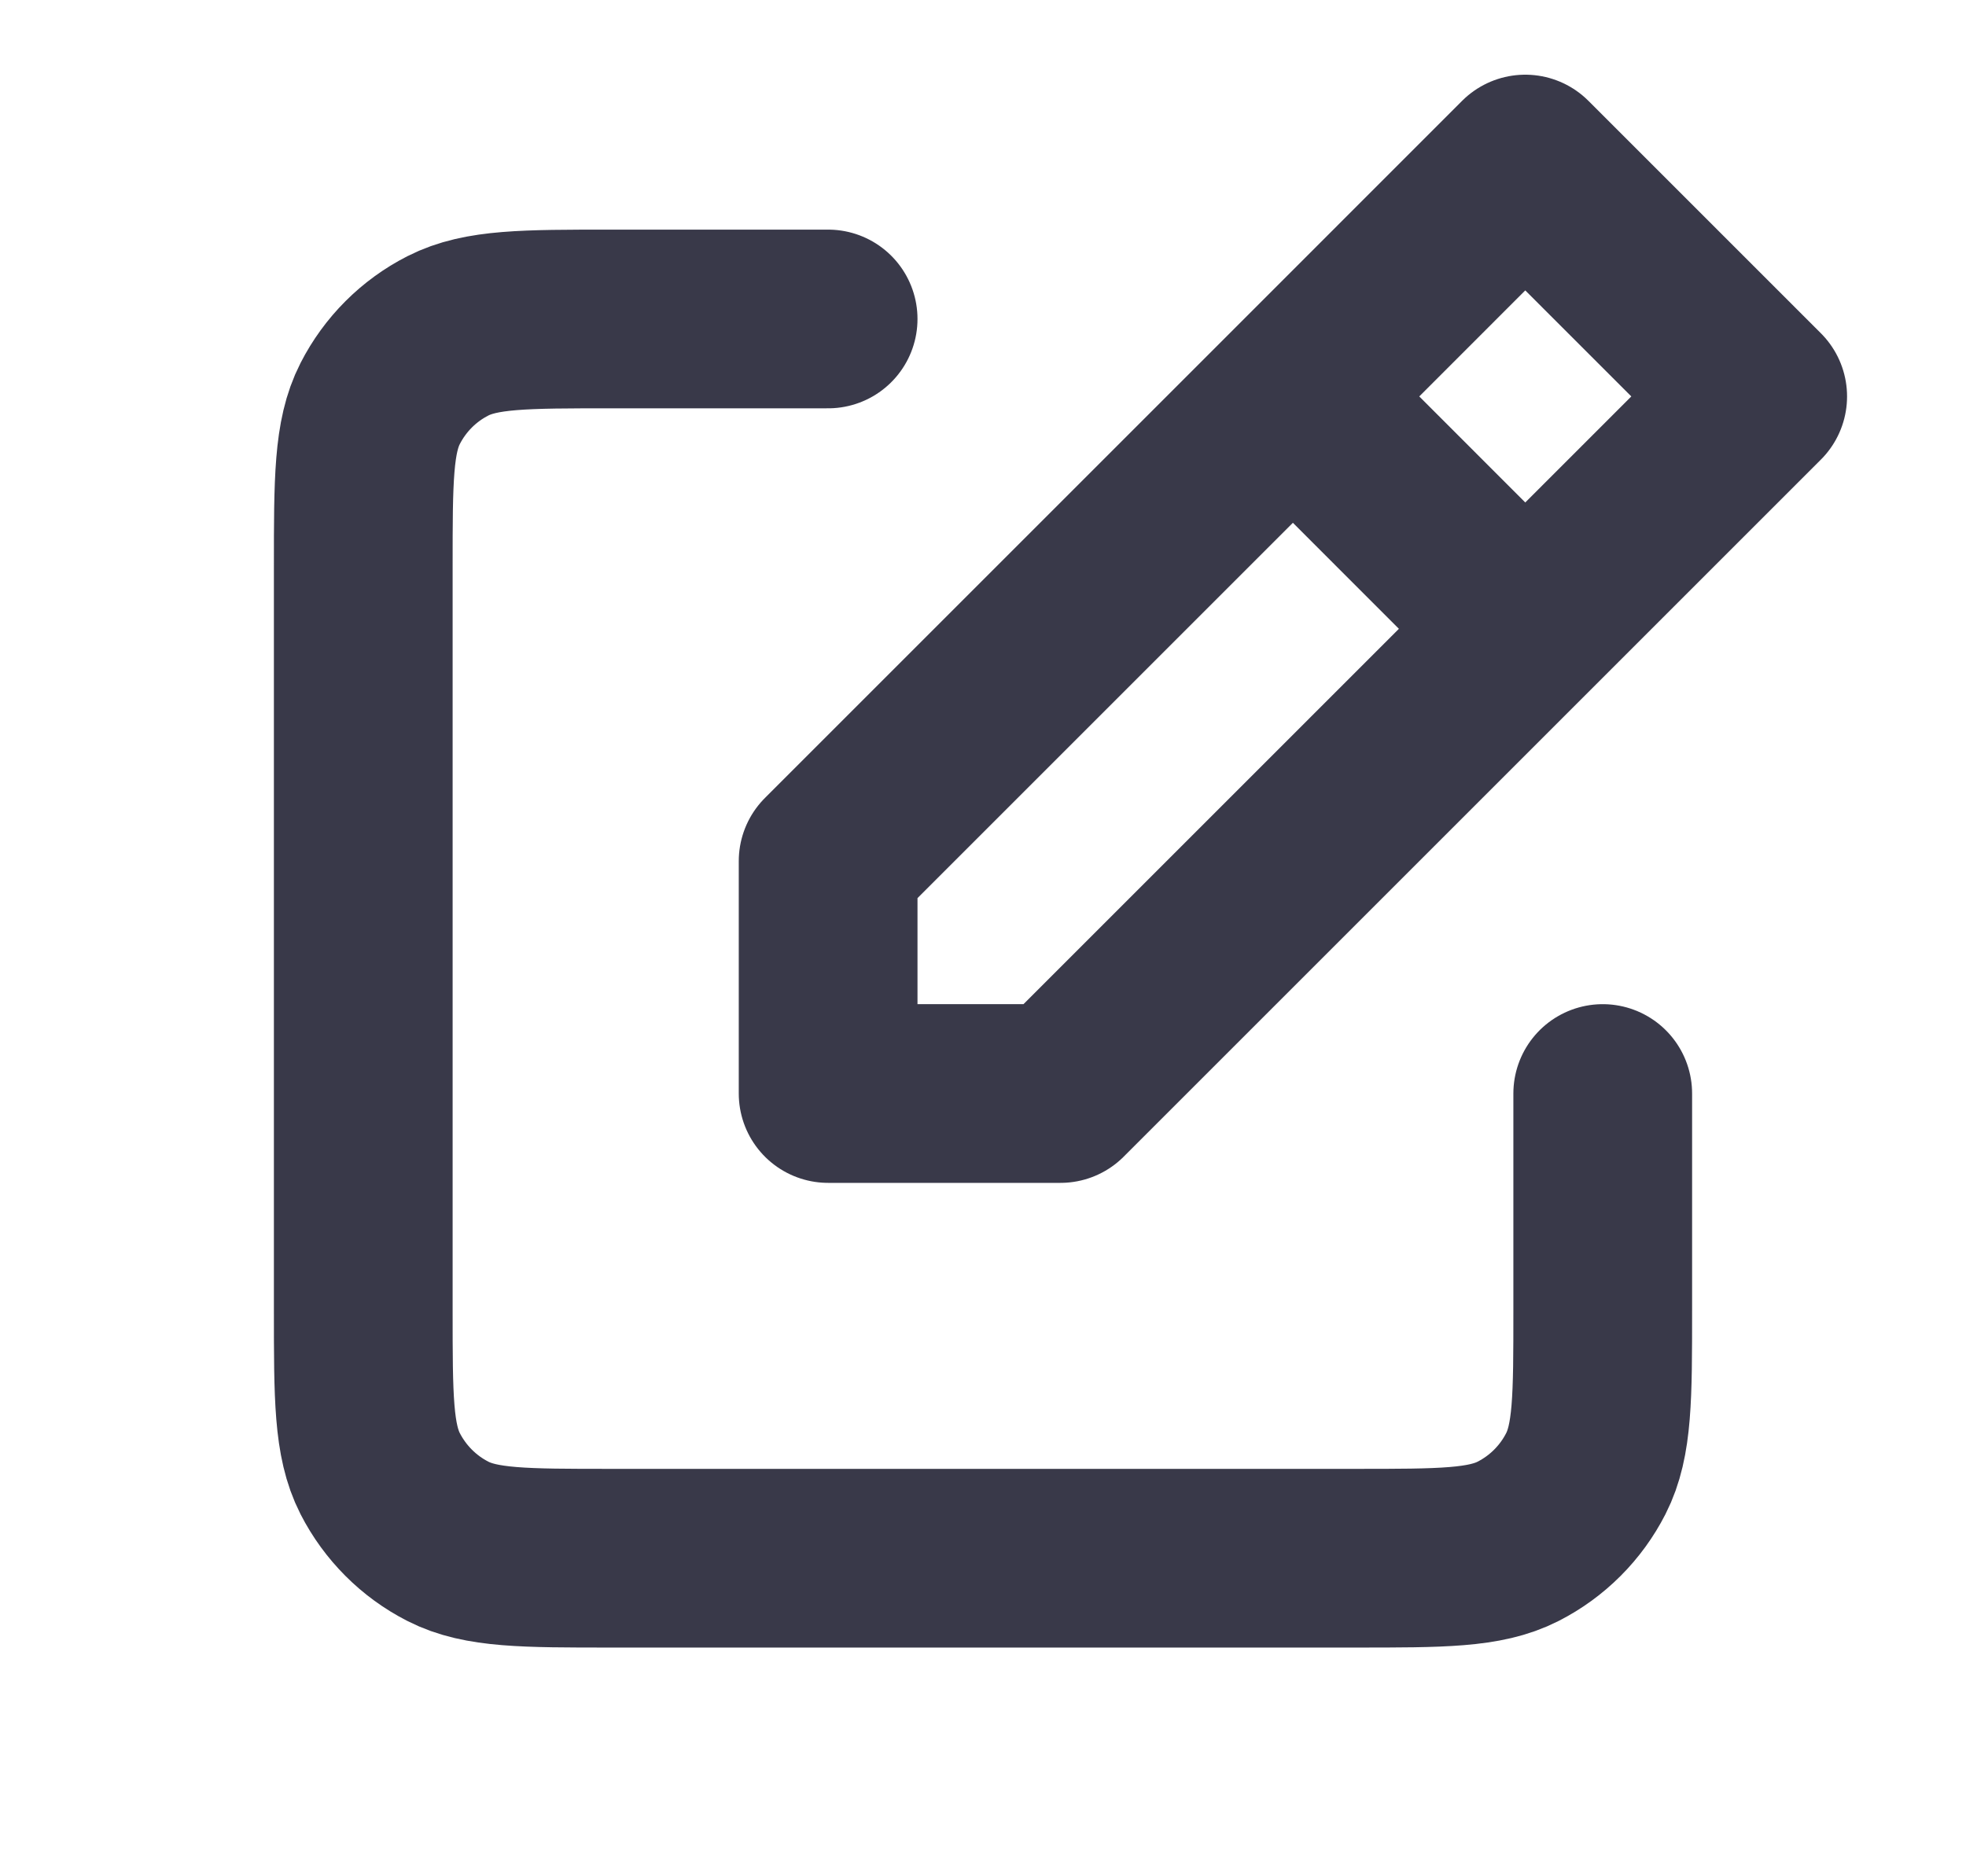 <svg width="22" height="21" viewBox="0 0 22 21" fill="none" xmlns="http://www.w3.org/2000/svg">
<g clip-path="url(#clip0_988_166224)">
<path d="M9.267 3.57H6.84C5.869 3.57 5.383 3.57 5.012 3.759C4.686 3.925 4.421 4.19 4.254 4.517C4.065 4.887 4.065 5.373 4.065 6.344V14.666C4.065 15.637 4.065 16.122 4.254 16.493C4.421 16.819 4.686 17.085 5.012 17.251C5.382 17.44 5.868 17.44 6.837 17.44H15.164C16.133 17.44 16.617 17.44 16.988 17.251C17.314 17.085 17.58 16.819 17.746 16.493C17.935 16.122 17.935 15.638 17.935 14.668V12.239M14.468 4.437L9.267 9.638V12.239H11.867L17.068 7.038M14.468 4.437L17.068 1.836L19.669 4.437L17.068 7.038M14.468 4.437L17.068 7.038" stroke="#393949" stroke-width="2" stroke-linecap="round" stroke-linejoin="round"/>
</g>
<defs>
<clipPath id="clip0_988_166224">
<rect width="20.805" height="20.805" fill="white" transform="translate(0.598 0.103)"/>
</clipPath>
</defs>
</svg>

